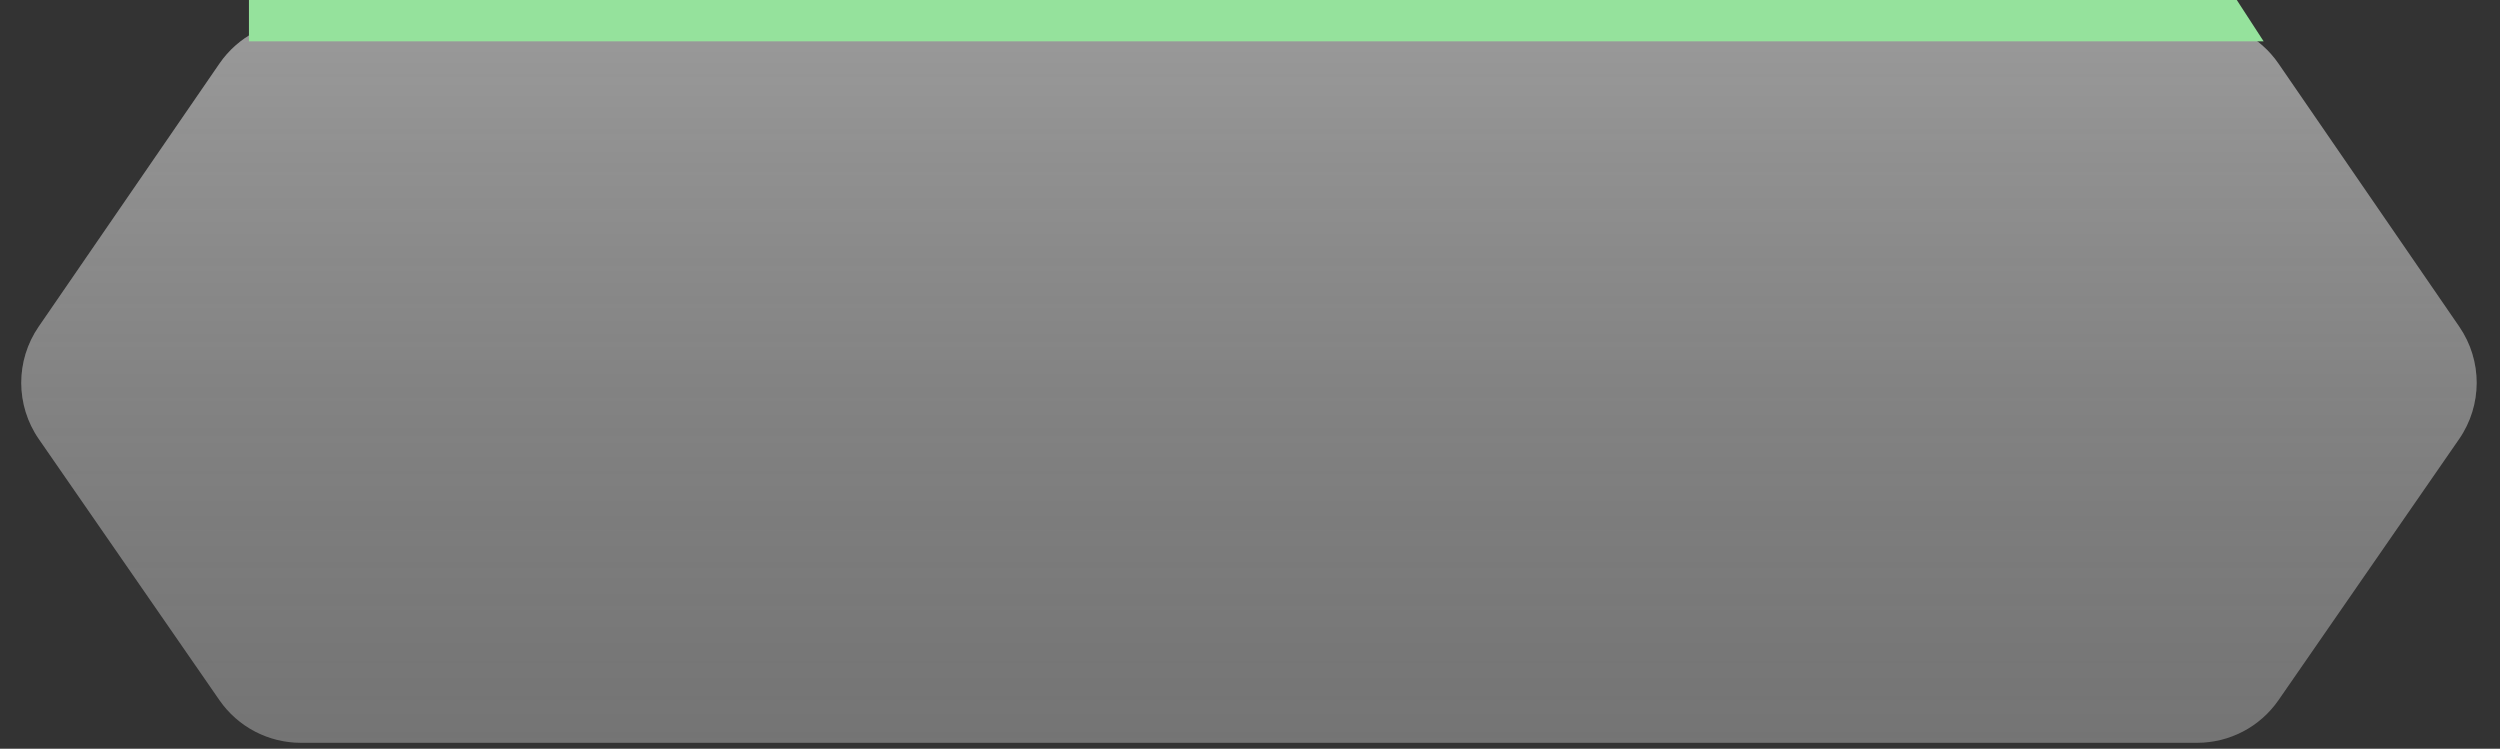 <svg width="404" height="121" viewBox="0 0 404 121" fill="none" xmlns="http://www.w3.org/2000/svg">
<rect x="0" y="0" width="404" height="121" fill="#333333" stroke="none"/>
<path d="M397.417 52.791C401.178 58.265 401.167 65.494 397.388 70.956L368.207 113.137C365.219 117.456 360.301 120.034 355.049 120.034H48.615C43.363 120.034 38.445 117.456 35.457 113.137L6.276 70.956C2.498 65.494 2.486 58.265 6.248 52.791L35.461 10.279C38.445 5.935 43.377 3.34 48.647 3.34H355.017C360.287 3.34 365.219 5.935 368.204 10.279L397.417 52.791Z" fill="white" fill-opacity="0.29"/>
<path d="M397.417 52.791C401.178 58.265 401.167 65.494 397.388 70.956L368.207 113.137C365.219 117.456 360.301 120.034 355.049 120.034H48.615C43.363 120.034 38.445 117.456 35.457 113.137L6.276 70.956C2.498 65.494 2.486 58.265 6.248 52.791L35.461 10.279C38.445 5.935 43.377 3.34 48.647 3.34H355.017C360.287 3.34 365.219 5.935 368.204 10.279L397.417 52.791Z" fill="url(#paint0_linear_12_25)" fill-opacity="0.5"/>
<path d="M365.804 6.679H40.23V0H361.466L365.804 6.679Z" fill="#95E29C"/>
<defs>
<linearGradient id="paint0_linear_12_25" x1="201.832" y1="3.34" x2="201.832" y2="120.034" gradientUnits="userSpaceOnUse">
<stop stop-color="white" stop-opacity="0.6"/>
<stop offset="1" stop-color="#999999" stop-opacity="0.3"/>
</linearGradient>
</defs>
</svg>

